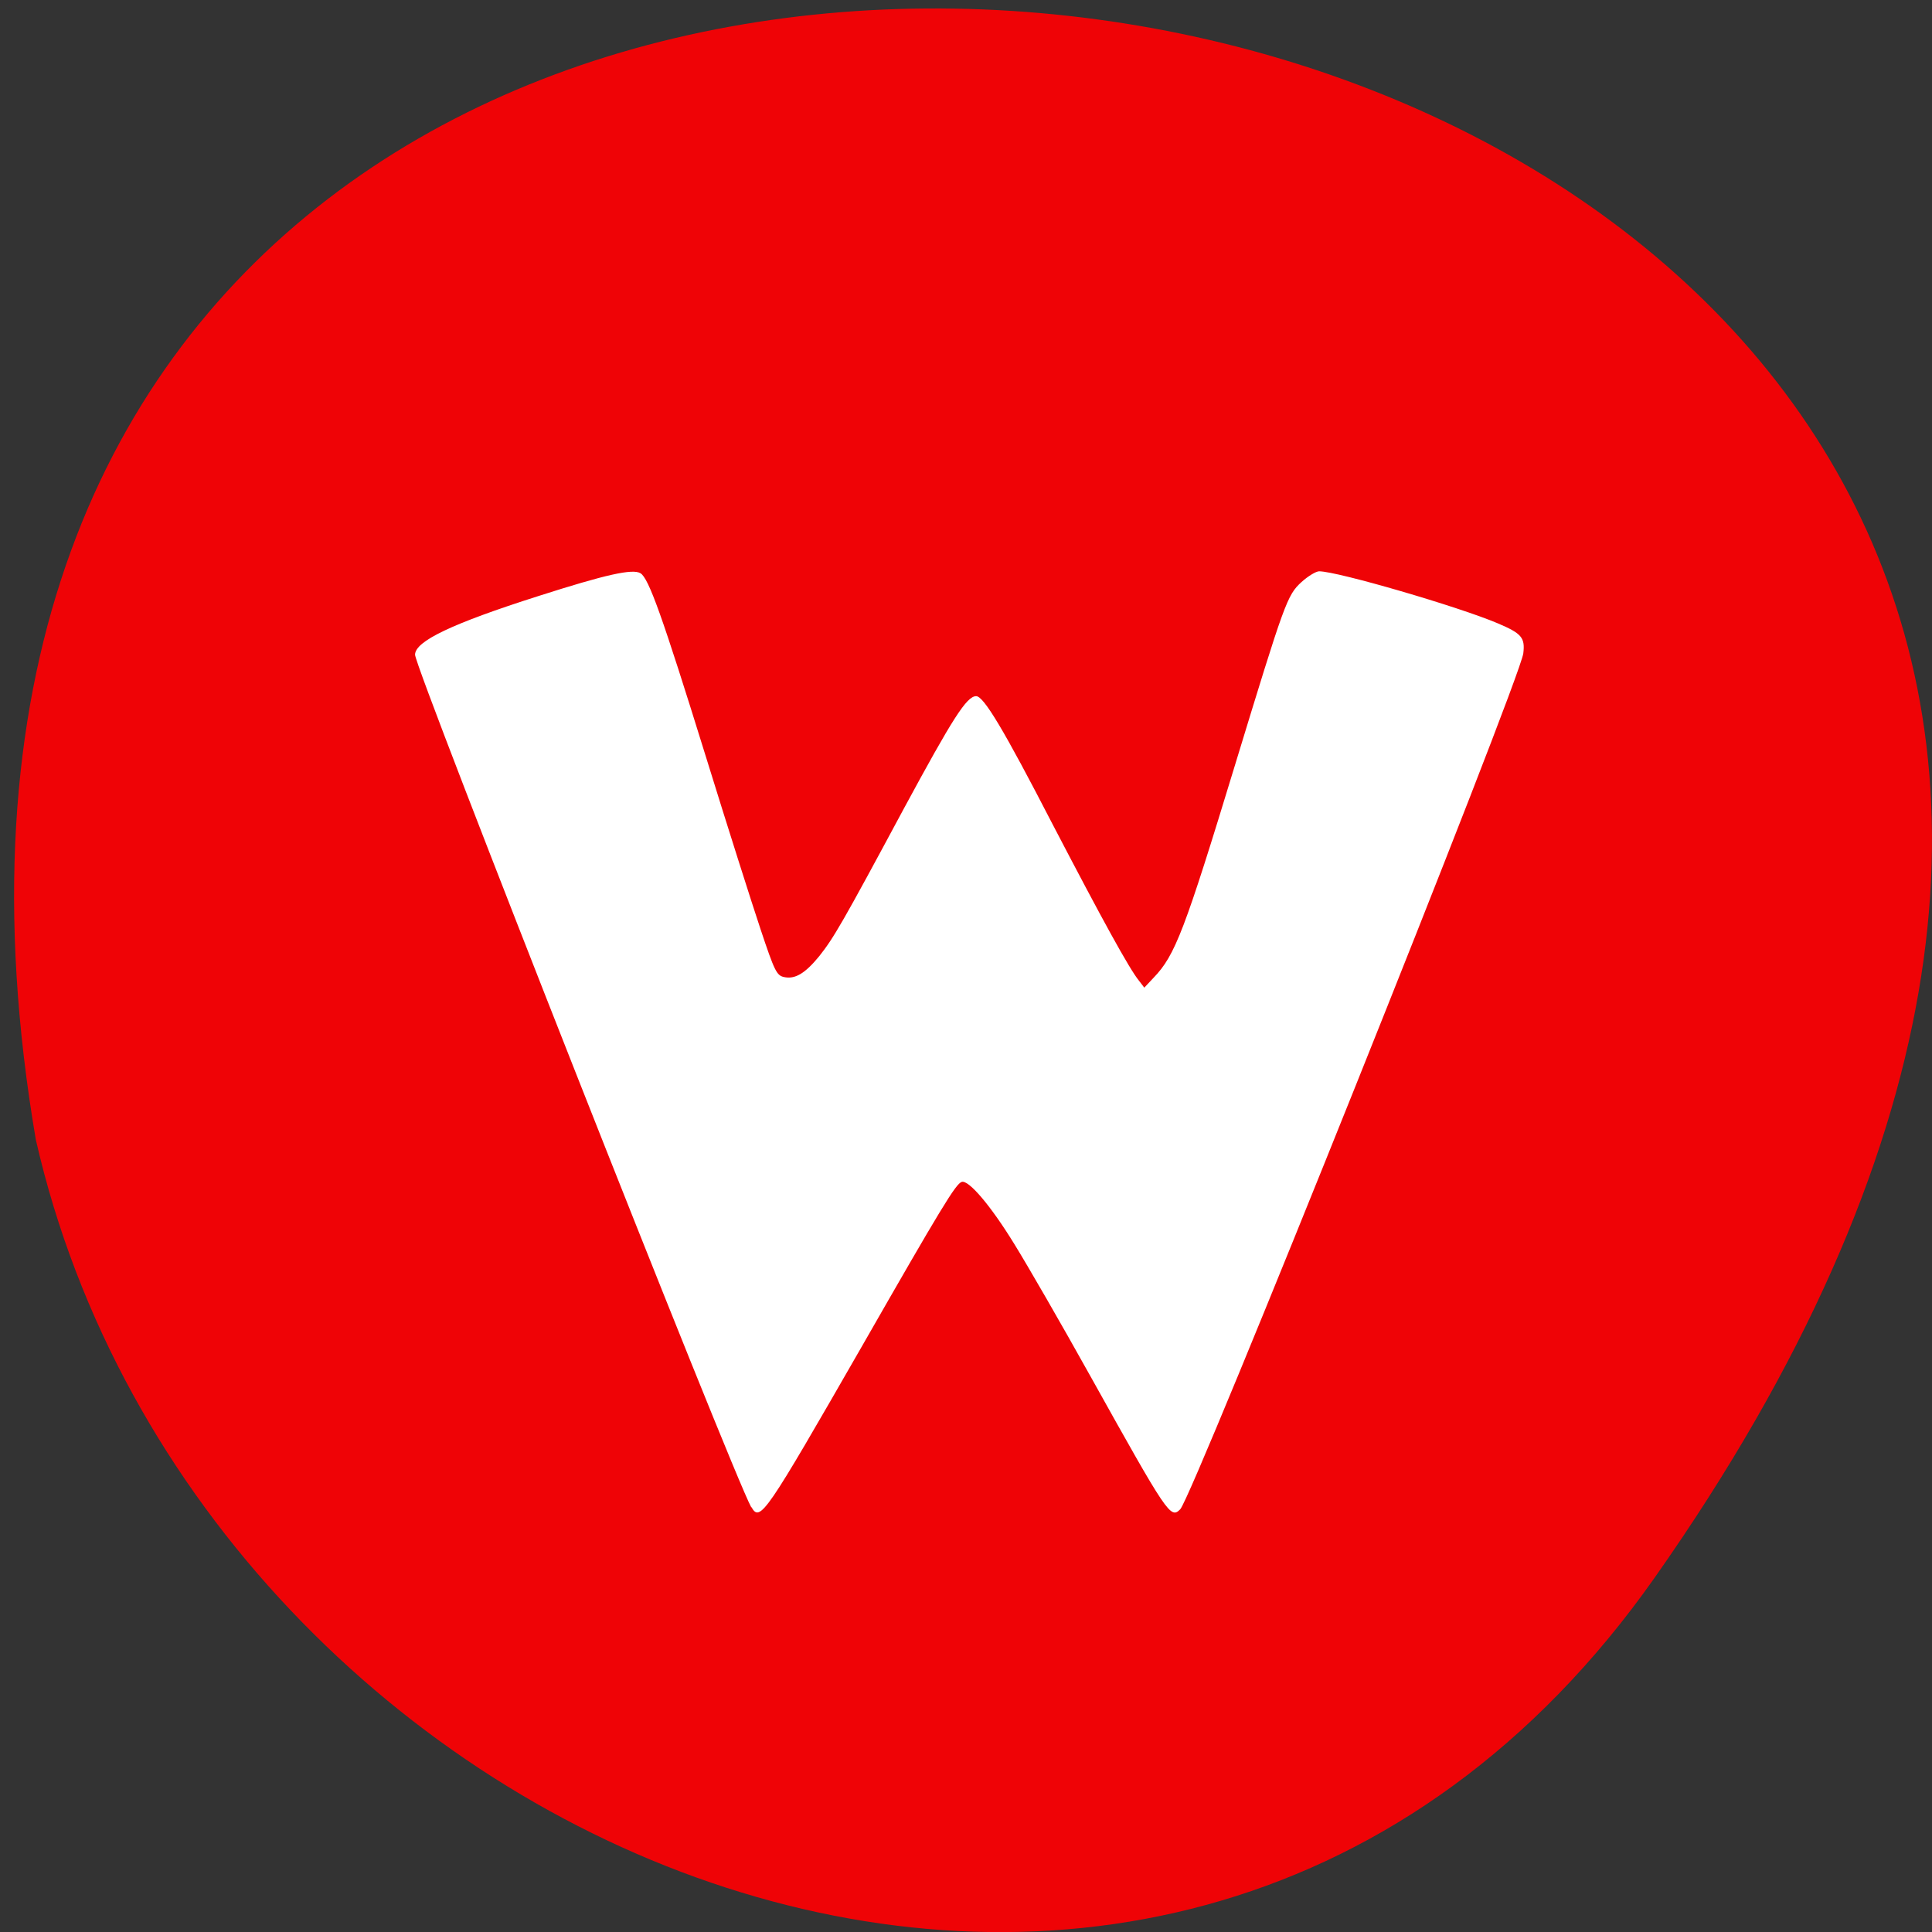 <svg xmlns="http://www.w3.org/2000/svg" viewBox="0 0 24 24"><rect x="0" y="0" width="24" height="24" fill="#333333" stroke="none"/><path d="m 20.555 19.598 c 14.977 -21.281 -23.965 -28.05 -20.11 -5.441 c 2.051 8.996 14.11 13.969 20.11 5.441" fill="#ef0306"/><path d="m 9.332 18.723 c -0.234 -0.418 -4.176 -10.414 -4.176 -10.59 c 0 -0.168 0.461 -0.387 1.527 -0.727 c 0.844 -0.27 1.176 -0.344 1.273 -0.285 c 0.102 0.059 0.273 0.539 0.805 2.254 c 0.273 0.883 0.582 1.855 0.688 2.172 c 0.172 0.516 0.199 0.57 0.289 0.59 c 0.137 0.031 0.262 -0.043 0.438 -0.258 c 0.18 -0.227 0.285 -0.406 1.055 -1.84 c 0.602 -1.113 0.777 -1.391 0.895 -1.391 c 0.094 0 0.34 0.41 0.949 1.59 c 0.617 1.184 0.953 1.797 1.074 1.945 l 0.066 0.086 l 0.117 -0.125 c 0.266 -0.277 0.383 -0.582 1.012 -2.648 c 0.617 -2.023 0.645 -2.102 0.824 -2.266 c 0.082 -0.074 0.18 -0.133 0.219 -0.133 c 0.227 0 1.738 0.441 2.223 0.648 c 0.293 0.125 0.336 0.176 0.313 0.371 c -0.043 0.34 -4.102 10.469 -4.262 10.633 c -0.121 0.121 -0.152 0.074 -1.117 -1.656 c -0.359 -0.645 -0.785 -1.383 -0.945 -1.641 c -0.293 -0.477 -0.566 -0.797 -0.652 -0.77 c -0.074 0.023 -0.254 0.32 -1.238 2.039 c -1.207 2.102 -1.266 2.191 -1.375 2" fill="#fff"/></svg>